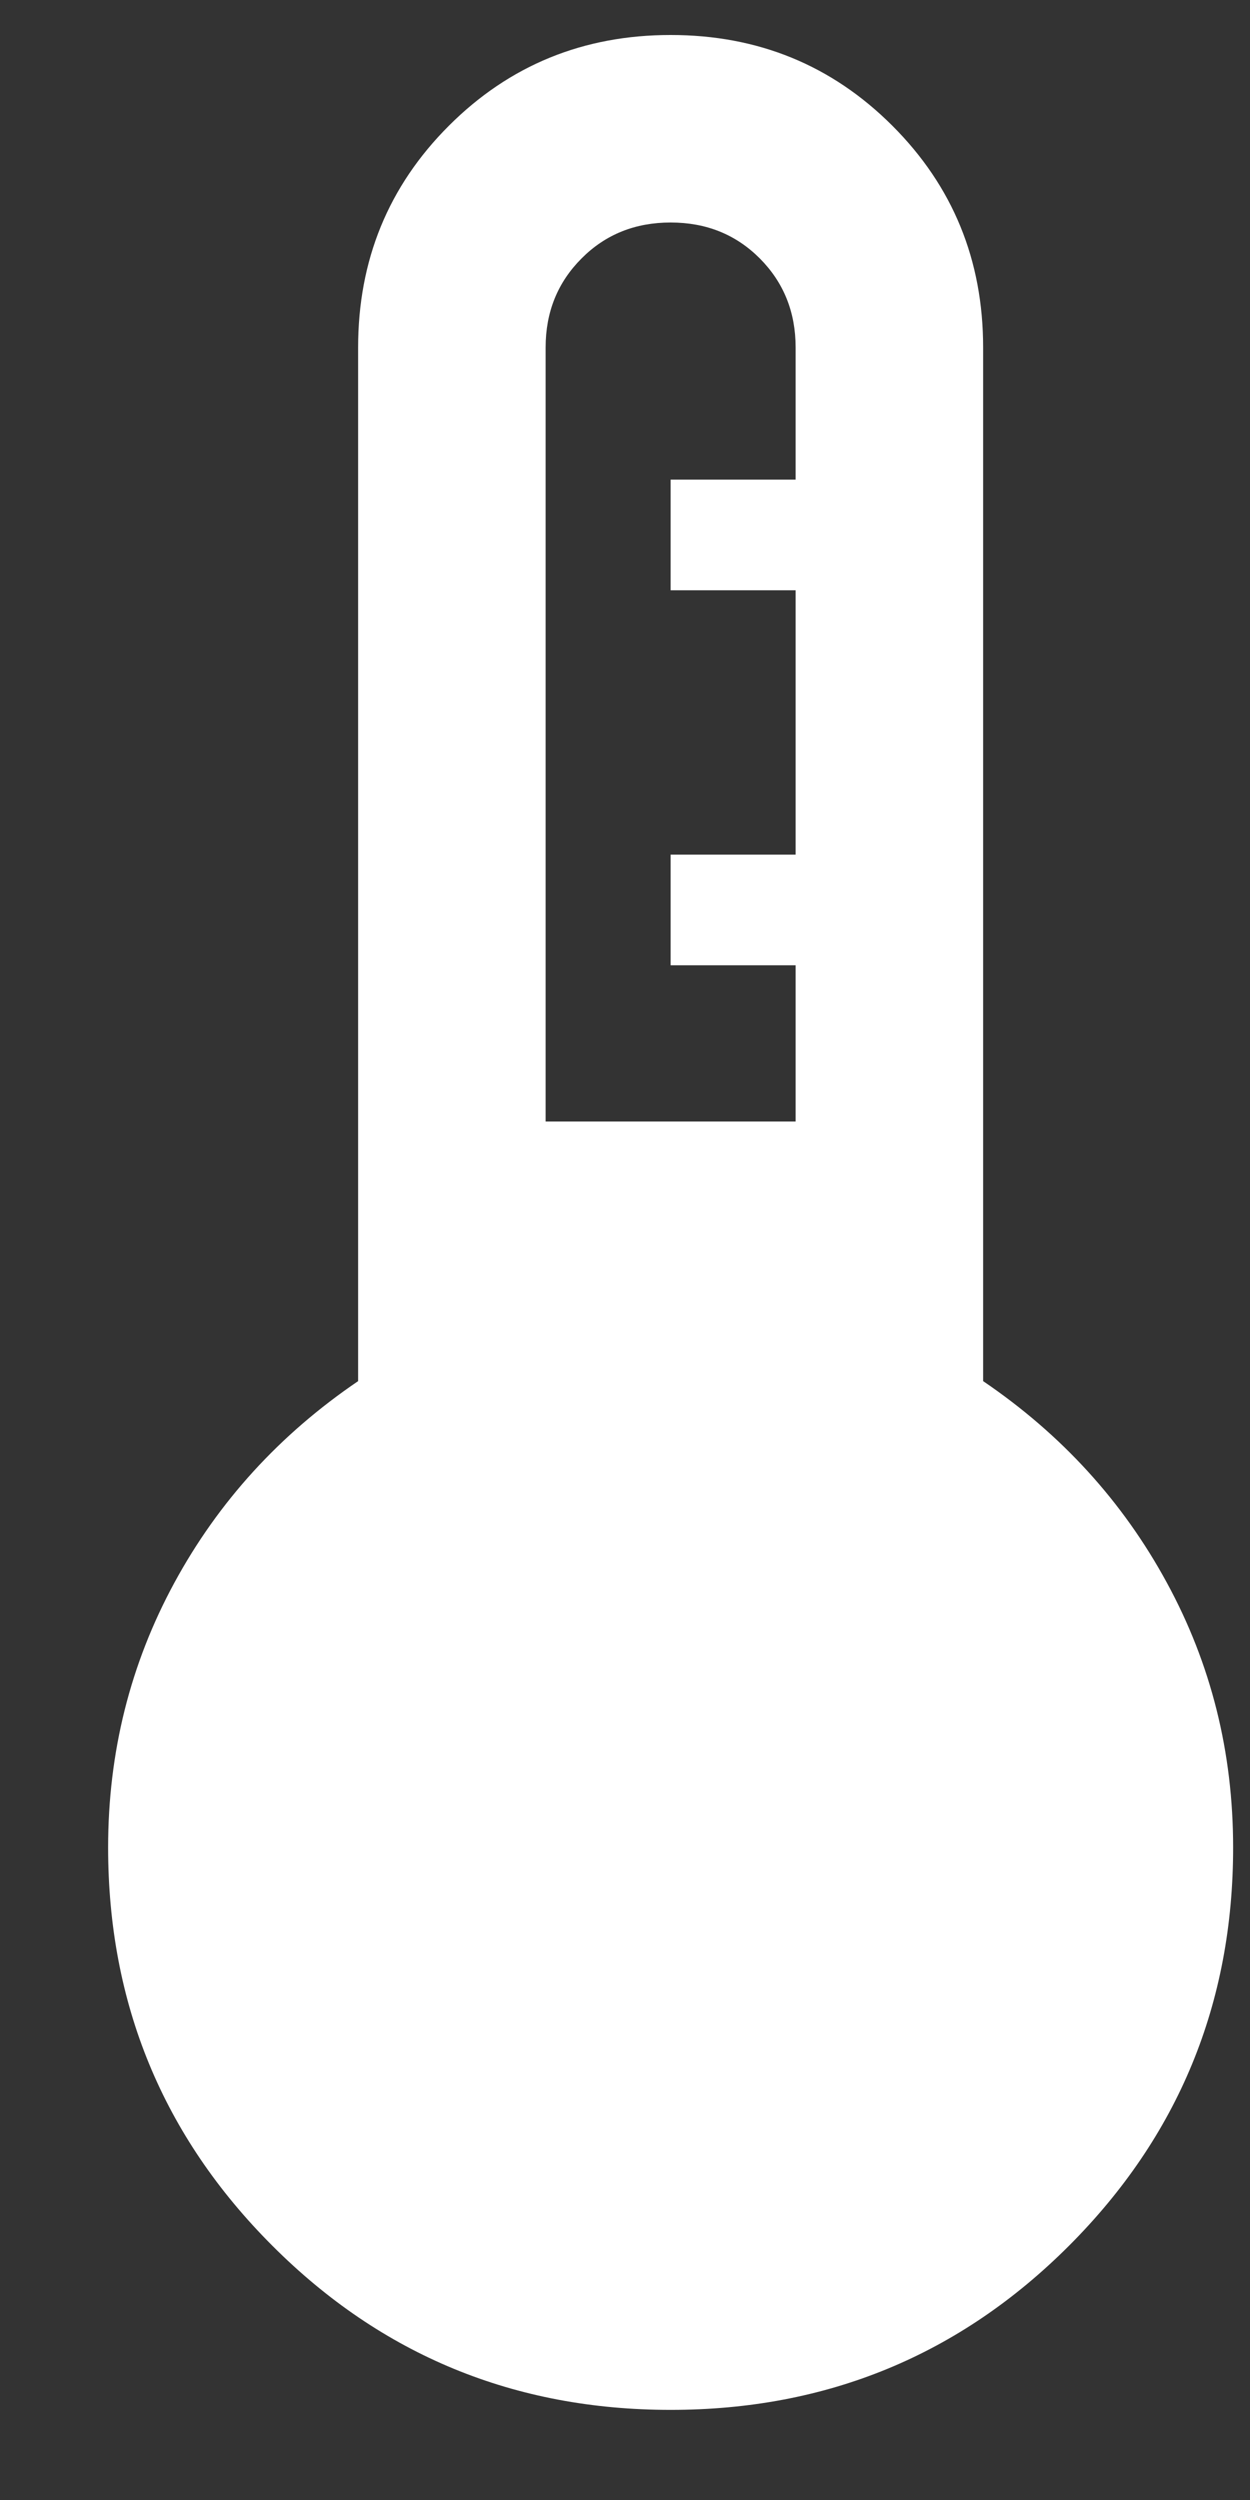 <svg width="10" height="20" viewBox="0 0 10 20" fill="none" xmlns="http://www.w3.org/2000/svg">
<rect x="0" y="0" width="10" height="20" fill="#333333" stroke="none"/>
<path d="M5.365 19.279C4.117 19.279 3.054 18.842 2.179 17.966C1.303 17.09 0.865 16.028 0.865 14.78C0.865 14.018 1.042 13.312 1.395 12.662C1.748 12.012 2.238 11.475 2.865 11.049V2.78C2.865 2.081 3.107 1.49 3.591 1.006C4.075 0.522 4.667 0.28 5.365 0.28C6.064 0.28 6.655 0.522 7.139 1.006C7.623 1.49 7.865 2.081 7.865 2.78V11.049C8.492 11.475 8.982 12.012 9.335 12.662C9.689 13.312 9.865 14.018 9.865 14.78C9.865 16.028 9.427 17.09 8.552 17.966C7.676 18.842 6.614 19.279 5.365 19.279ZM4.365 8.972H6.365V7.722H5.365V6.837H6.365V4.722H5.365V3.837H6.365V2.78C6.365 2.496 6.269 2.259 6.078 2.067C5.886 1.875 5.649 1.78 5.365 1.78C5.082 1.78 4.844 1.875 4.653 2.067C4.461 2.259 4.365 2.496 4.365 2.78V8.972Z" fill="white"/>
</svg>
